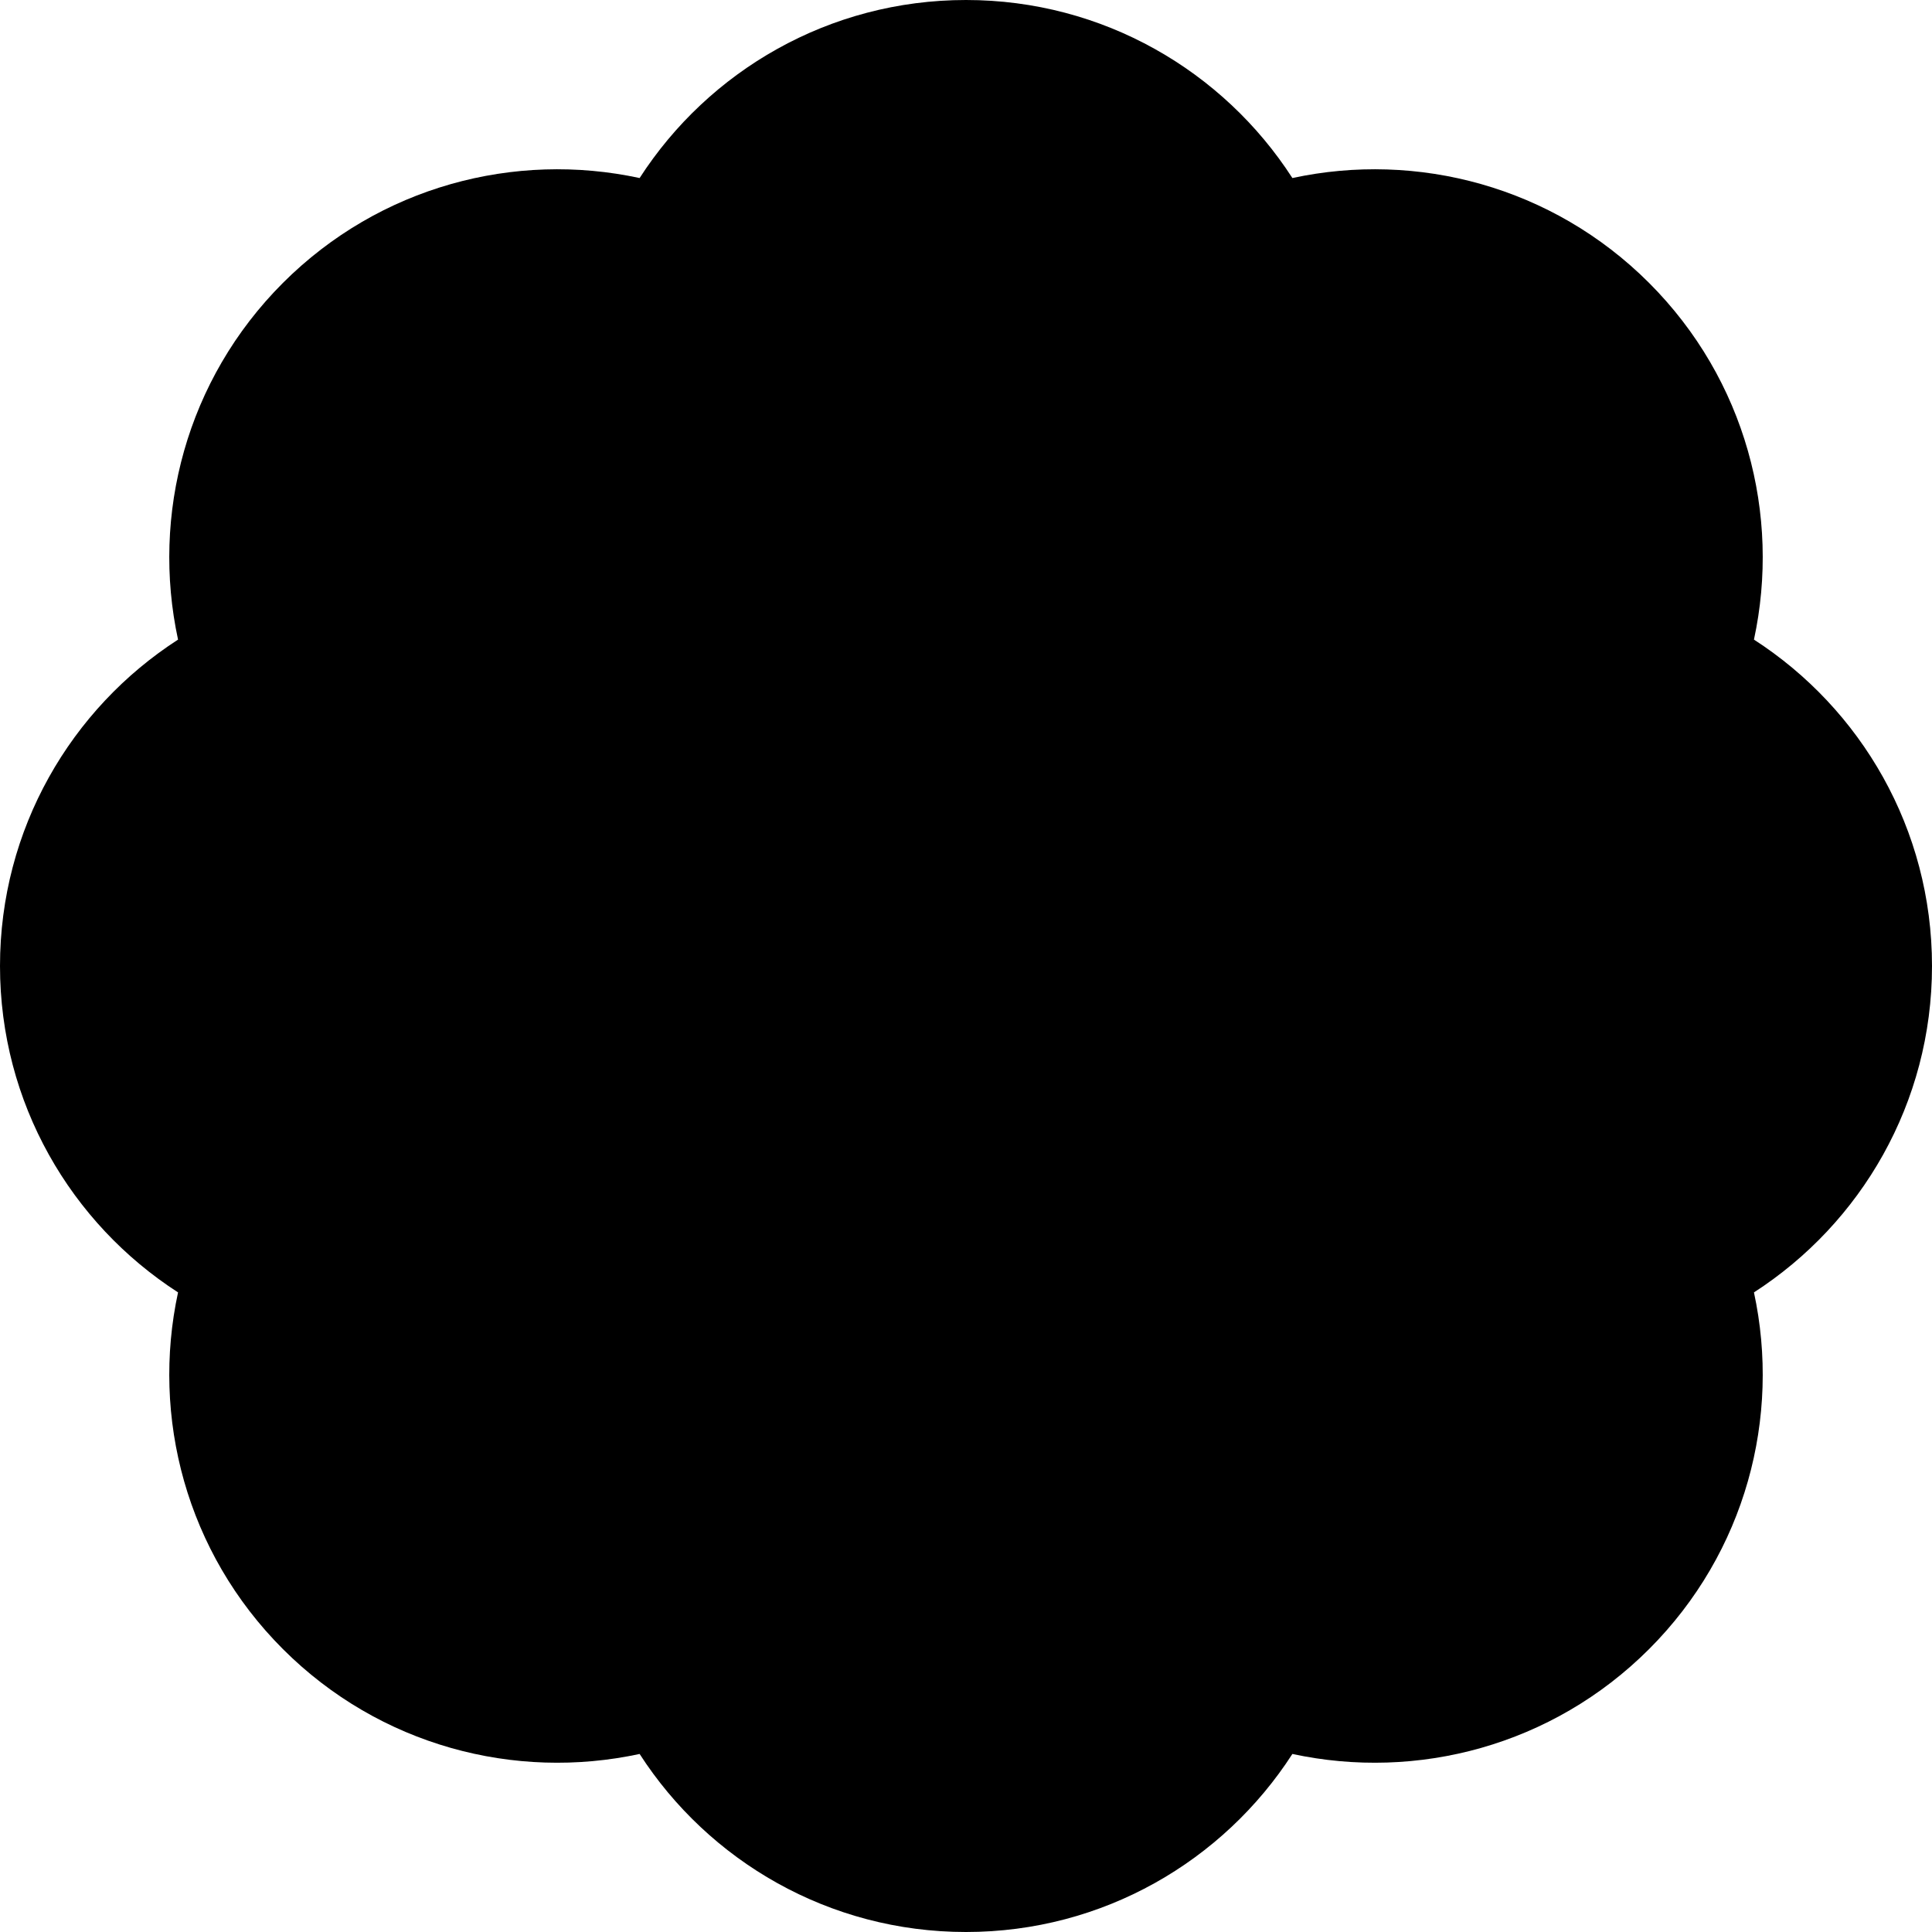 <svg width="32" height="32" viewBox="0 0 32 32" fill="none" xmlns="http://www.w3.org/2000/svg">
<g clip-path="url(#clip0_212_603)">
<path fill-rule="evenodd" clip-rule="evenodd" d="M4.686 4.686C3.083 6.29 2.503 8.53 2.949 10.594C1.175 11.738 0 13.732 0 16C-2.7865e-07 18.268 1.175 20.262 2.949 21.406C2.503 23.47 3.083 25.71 4.686 27.314C6.29 28.917 8.53 29.497 10.594 29.051C11.738 30.825 13.732 32 16 32C18.268 32 20.262 30.825 21.406 29.051C23.47 29.497 25.71 28.917 27.314 27.314C28.917 25.71 29.497 23.47 29.051 21.406C30.825 20.262 32 18.268 32 16C32 13.732 30.825 11.738 29.051 10.594C29.497 8.53 28.917 6.29 27.314 4.686C25.71 3.083 23.47 2.503 21.406 2.949C20.262 1.175 18.268 0 16 0C13.732 0 11.738 1.175 10.594 2.949C8.53 2.503 6.29 3.083 4.686 4.686Z" fill="currentColor"/>
</g>
<defs>
<clipPath id="clip0_212_603">
<rect width="32" height="32" fill="white"/>
</clipPath>
</defs>
</svg>
